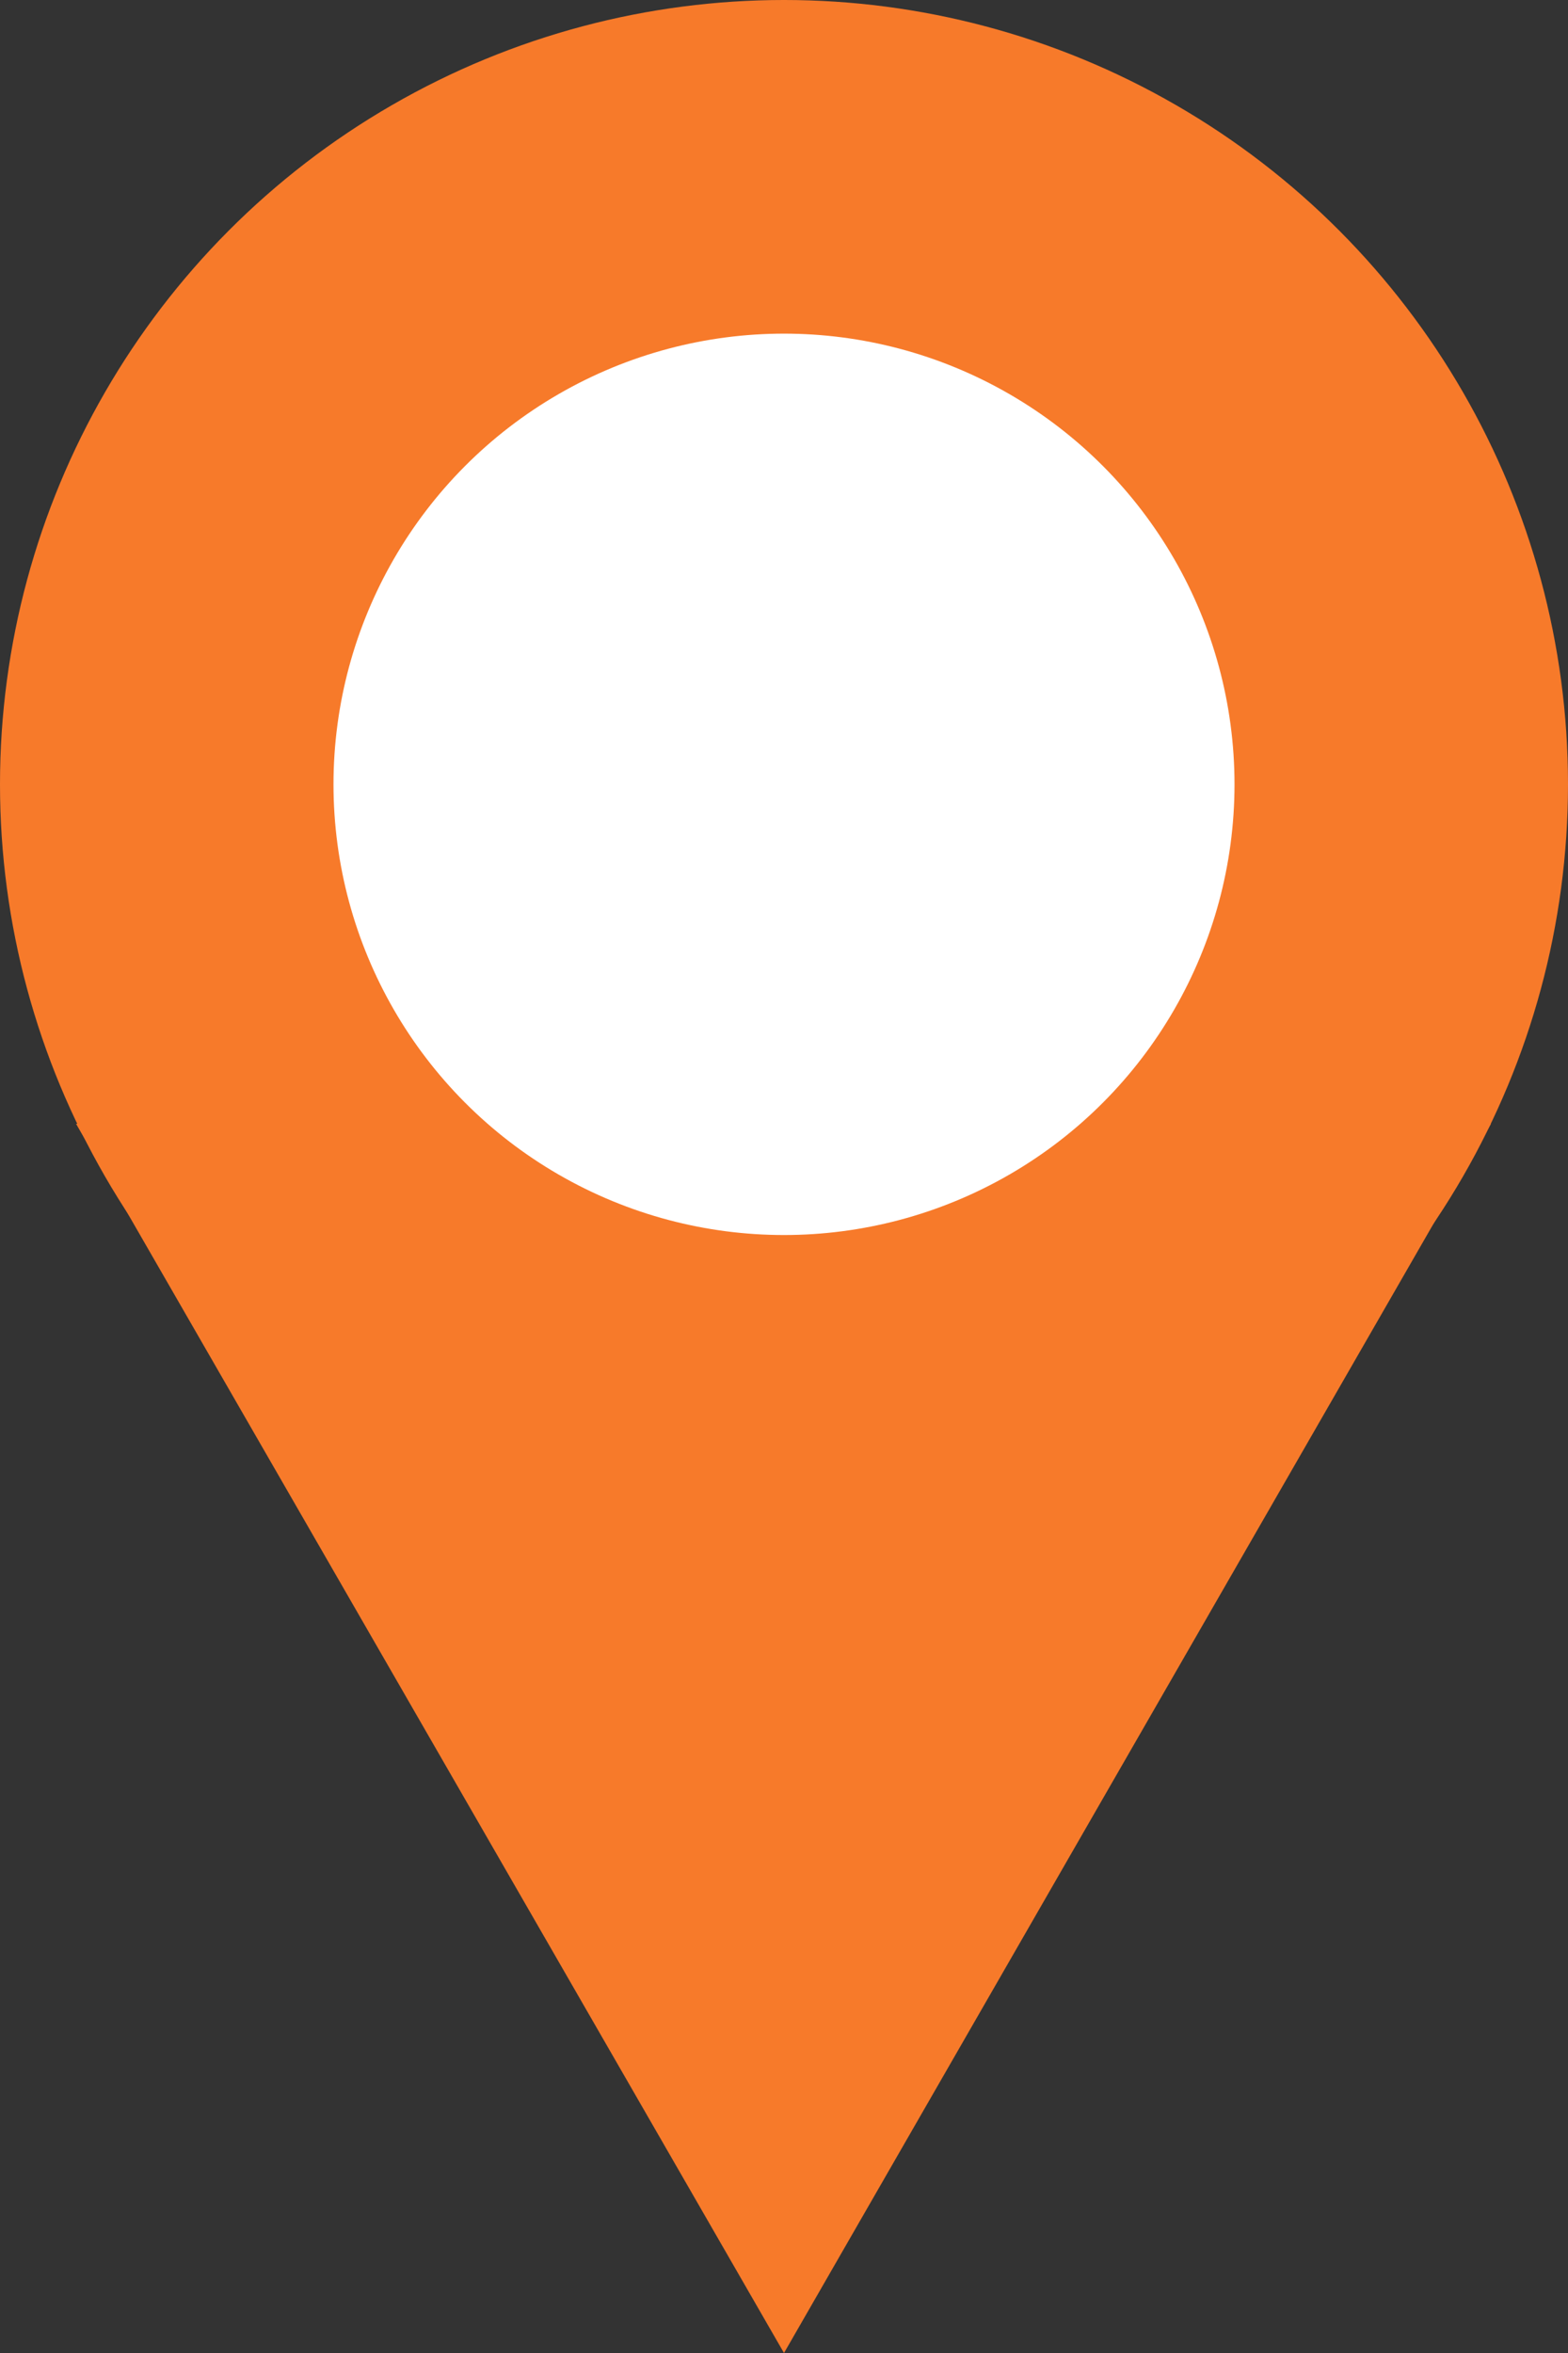 <svg xmlns="http://www.w3.org/2000/svg" width="67" height="100.5" viewBox="0 0 67 100.5">
  <rect x="0" y="0" width="67" height="100.5" fill="#333333" stroke="none"/>
  <g id="Group_75" data-name="Group 75" transform="translate(-540.686 -353.087)">
    <circle id="Ellipse_6" data-name="Ellipse 6" cx="33.5" cy="33.5" r="33.5" transform="translate(540.686 353.087)" fill="#f77a2a"/>
    <path id="Path_248" data-name="Path 248" d="M574.186,453.587l-30.25-52.5h60.458Z" fill="#f77a2a"/>
    <circle id="Ellipse_7" data-name="Ellipse 7" cx="19.25" cy="19.25" r="19.25" transform="translate(554.936 367.337)" fill="#fff"/>
  </g>
</svg>
